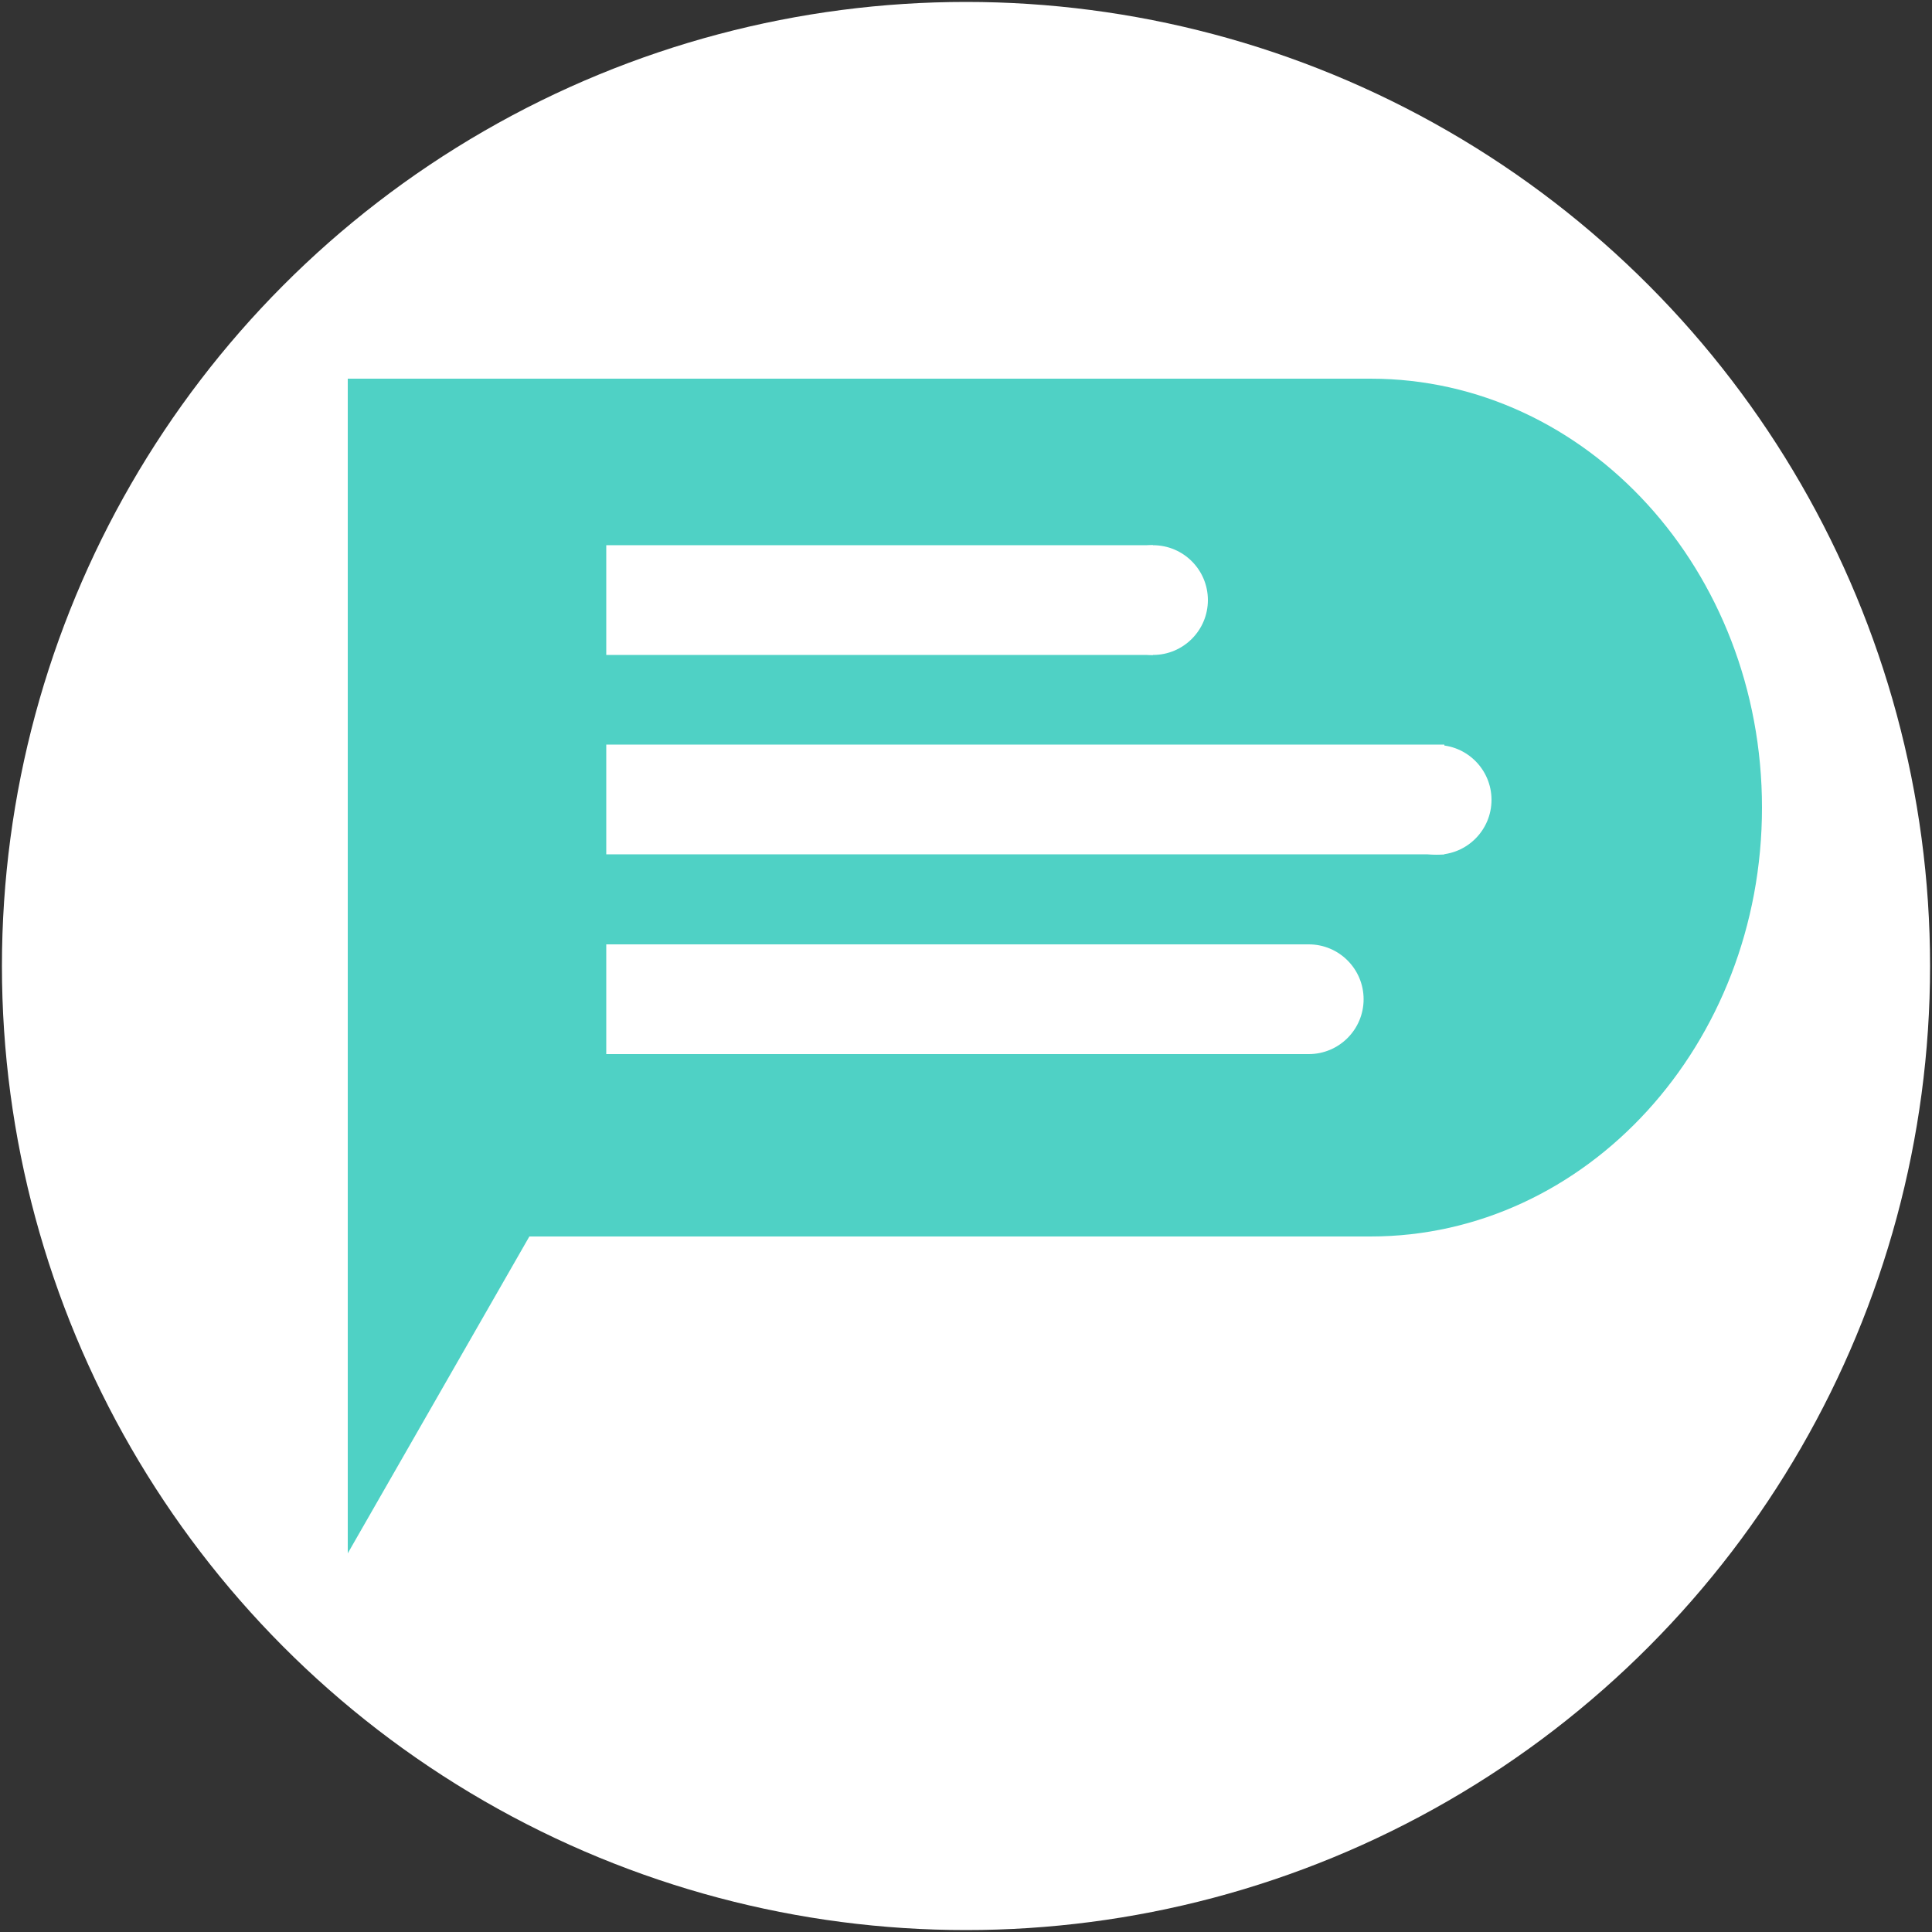 <?xml version="1.0" encoding="utf-8"?>
<!-- Generator: Adobe Illustrator 23.0.4, SVG Export Plug-In . SVG Version: 6.00 Build 0)  -->
<svg version="1.1" xmlns="http://www.w3.org/2000/svg" xmlns:xlink="http://www.w3.org/1999/xlink" x="0px" y="0px"
	 viewBox="0 0 500 500" style="enable-background:new 0 0 500 500;" xml:space="preserve">
<rect x="0" y="0" width="500" height="500" fill="#333333" stroke="none"/>
<style type="text/css">
	.st0{fill:#FFFFFF;}
	.st1{fill:#4FD1C5;}
</style>
<g id="BG">
	<circle class="st0" cx="250" cy="250" r="249.5"/>
</g>
<g id="Logo">
	<path class="st1" d="M354.7,98H90v222v82l47-82h217.7c55.9,0,101.3-49.7,101.3-111C456,147.7,410.7,98,354.7,98z"/>
	<g>
		<rect x="156.9" y="141.1" class="st0" width="141.5" height="28.4"/>
		<ellipse class="st0" cx="298.4" cy="155.3" rx="14.2" ry="14.2"/>
	</g>
	<g>
		<rect x="156.9" y="192.7" class="st0" width="216.9" height="28.4"/>
		<ellipse class="st0" cx="371.8" cy="207" rx="14.2" ry="14.2"/>
	</g>
	<g>
		<rect x="156.9" y="244.4" class="st0" width="181.8" height="28.4"/>
		<ellipse class="st0" cx="338.7" cy="258.6" rx="14.2" ry="14.2"/>
	</g>
</g>
</svg>
